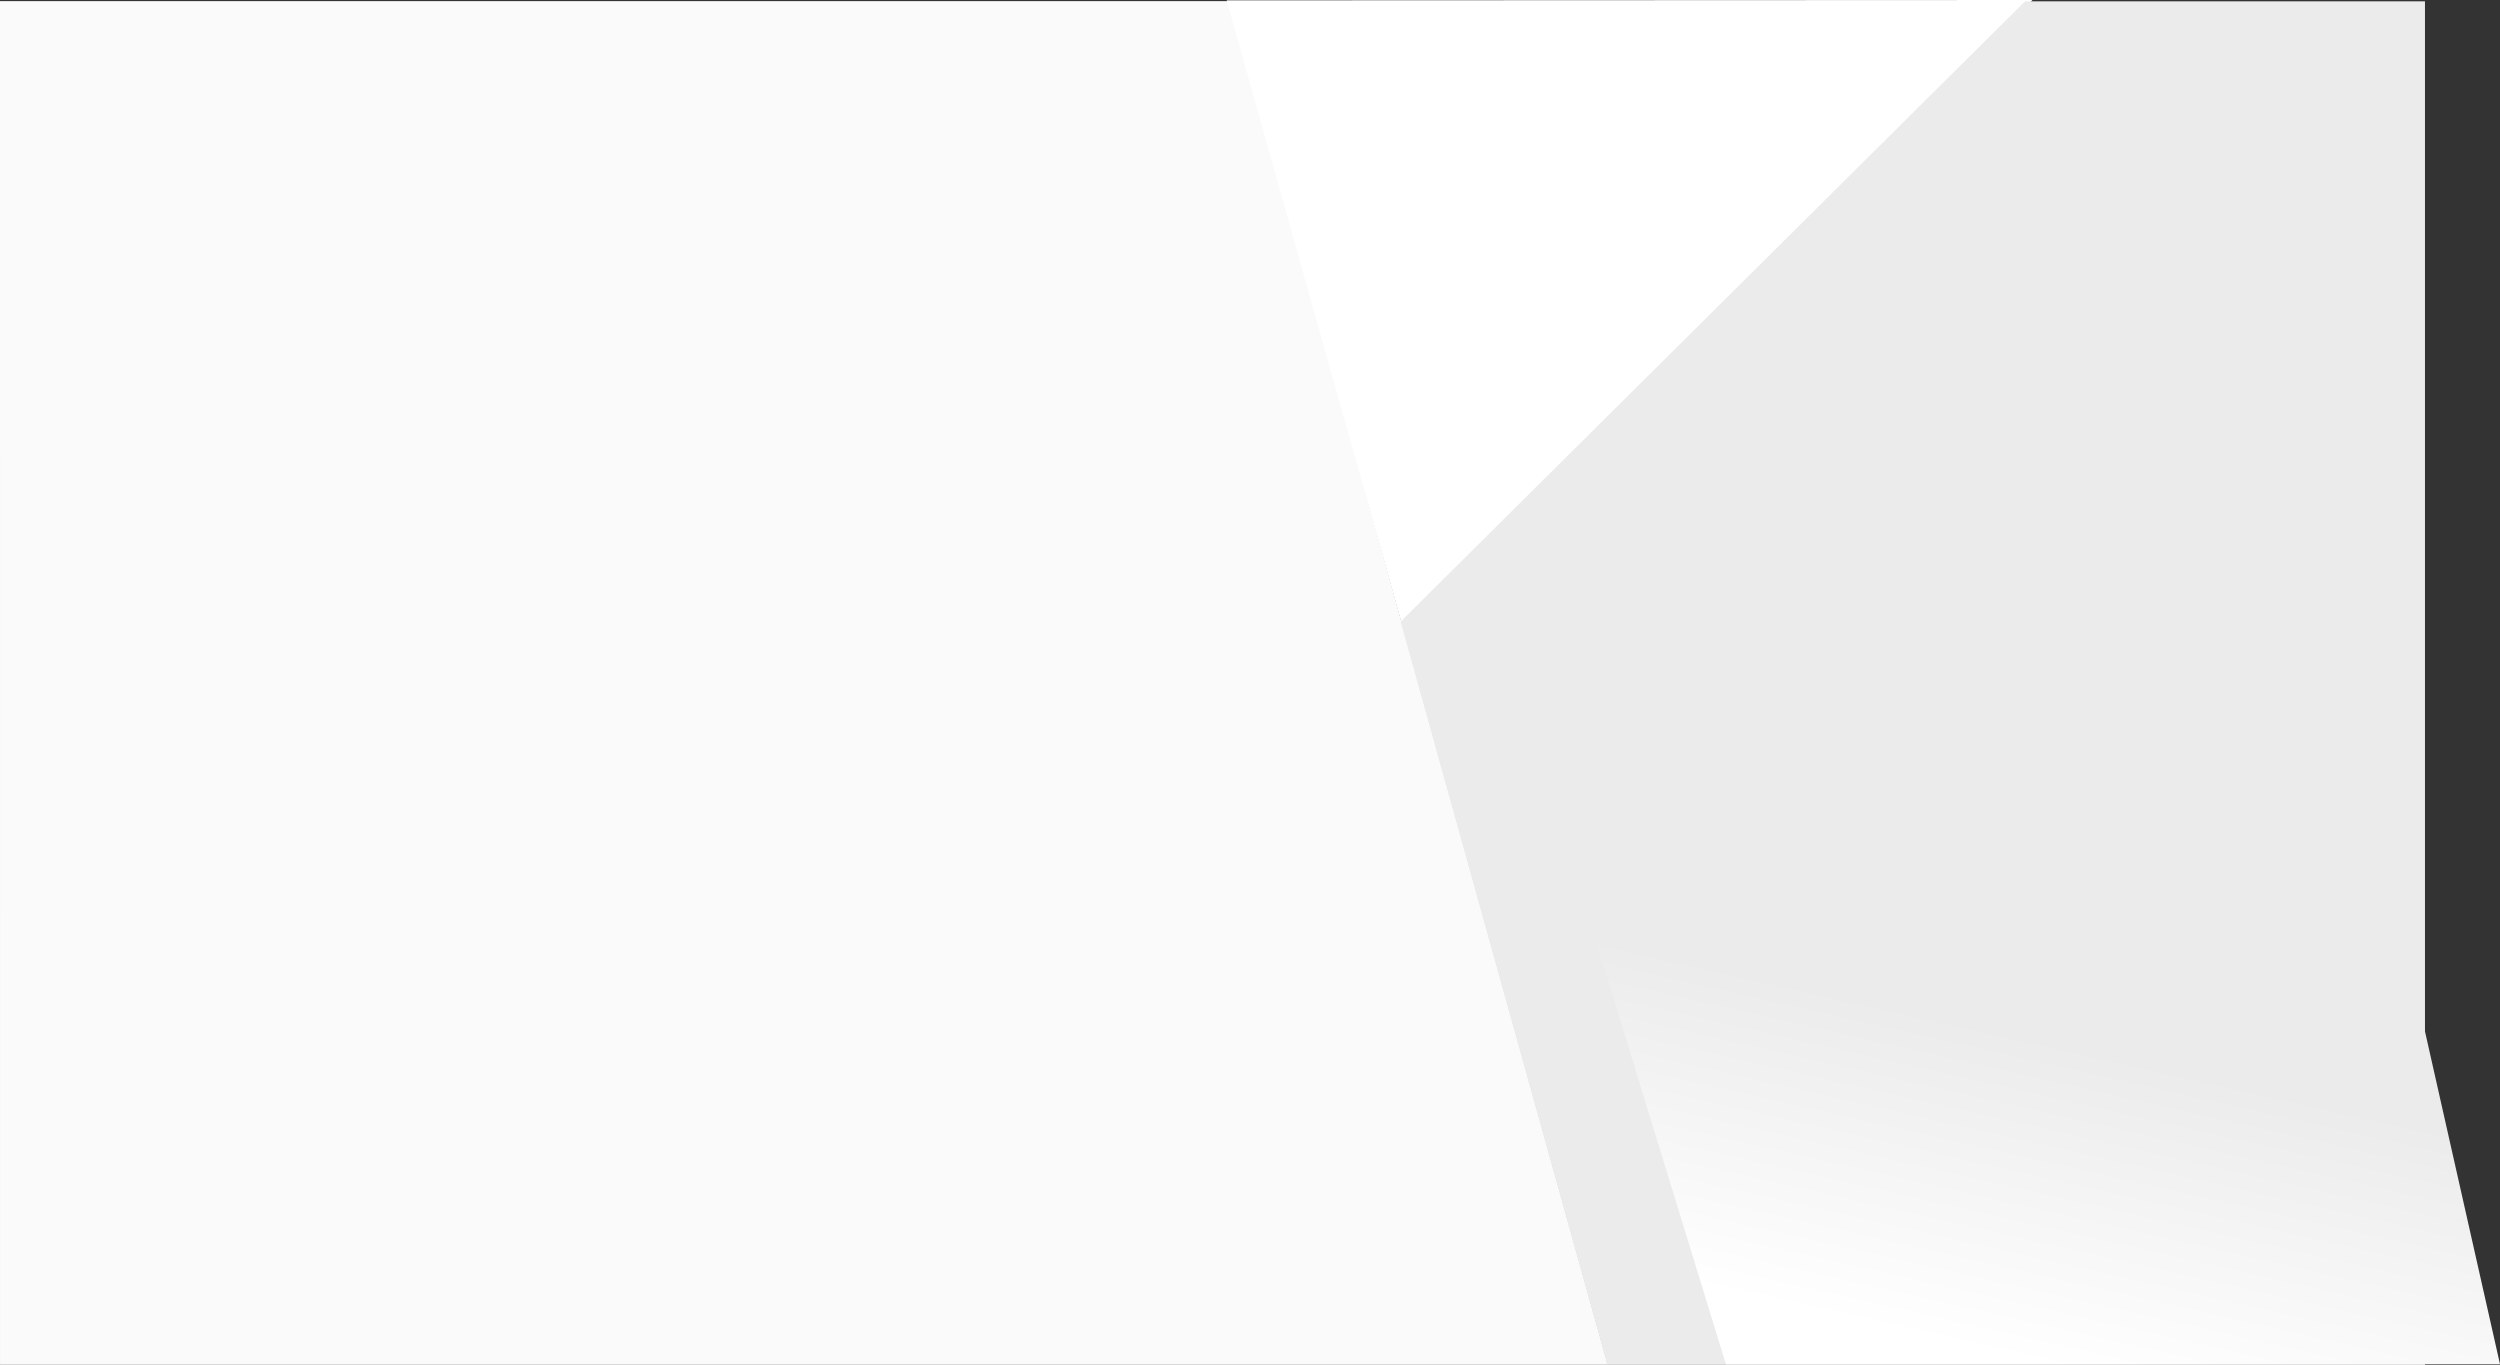 <svg xmlns="http://www.w3.org/2000/svg" xmlns:xlink="http://www.w3.org/1999/xlink" width="1408.271" height="768.836" viewBox="0 0 1408.271 768.836">
  <rect x="0" y="0" width="1408.271" height="768.836" fill="#333333" stroke="none"/>
  <defs>
    <linearGradient id="linear-gradient" x1="0.643" y1="0.545" x2="0.5" y2="1" gradientUnits="objectBoundingBox">
      <stop offset="0" stop-color="#ebebeb"/>
      <stop offset="1" stop-color="#fff"/>
    </linearGradient>
  </defs>
  <g id="Group_71" data-name="Group 71" transform="translate(0.007 0.81)">
    <path id="Path_50" data-name="Path 50" d="M0,768H905.762L692.289-.174H-.007Z" fill="#fafafa"/>
    <path id="Path_51" data-name="Path 51" d="M692.047,0,790.561,350.87,1145.951-.2Z" transform="translate(-1.047 -0.61)" fill="#fff"/>
    <path id="Path_49" data-name="Path 49" d="M788.973,349.362,905.448,768.026H1366V-.046H1140.693Z" fill="#ebebeb"/>
    <path id="Path_207" data-name="Path 207" d="M3805.135,1505.782l433.319-106.71,82.883,367.719H3885.286Z" transform="translate(-2913.073 -999.117)" fill="url(#linear-gradient)"/>
  </g>
</svg>
